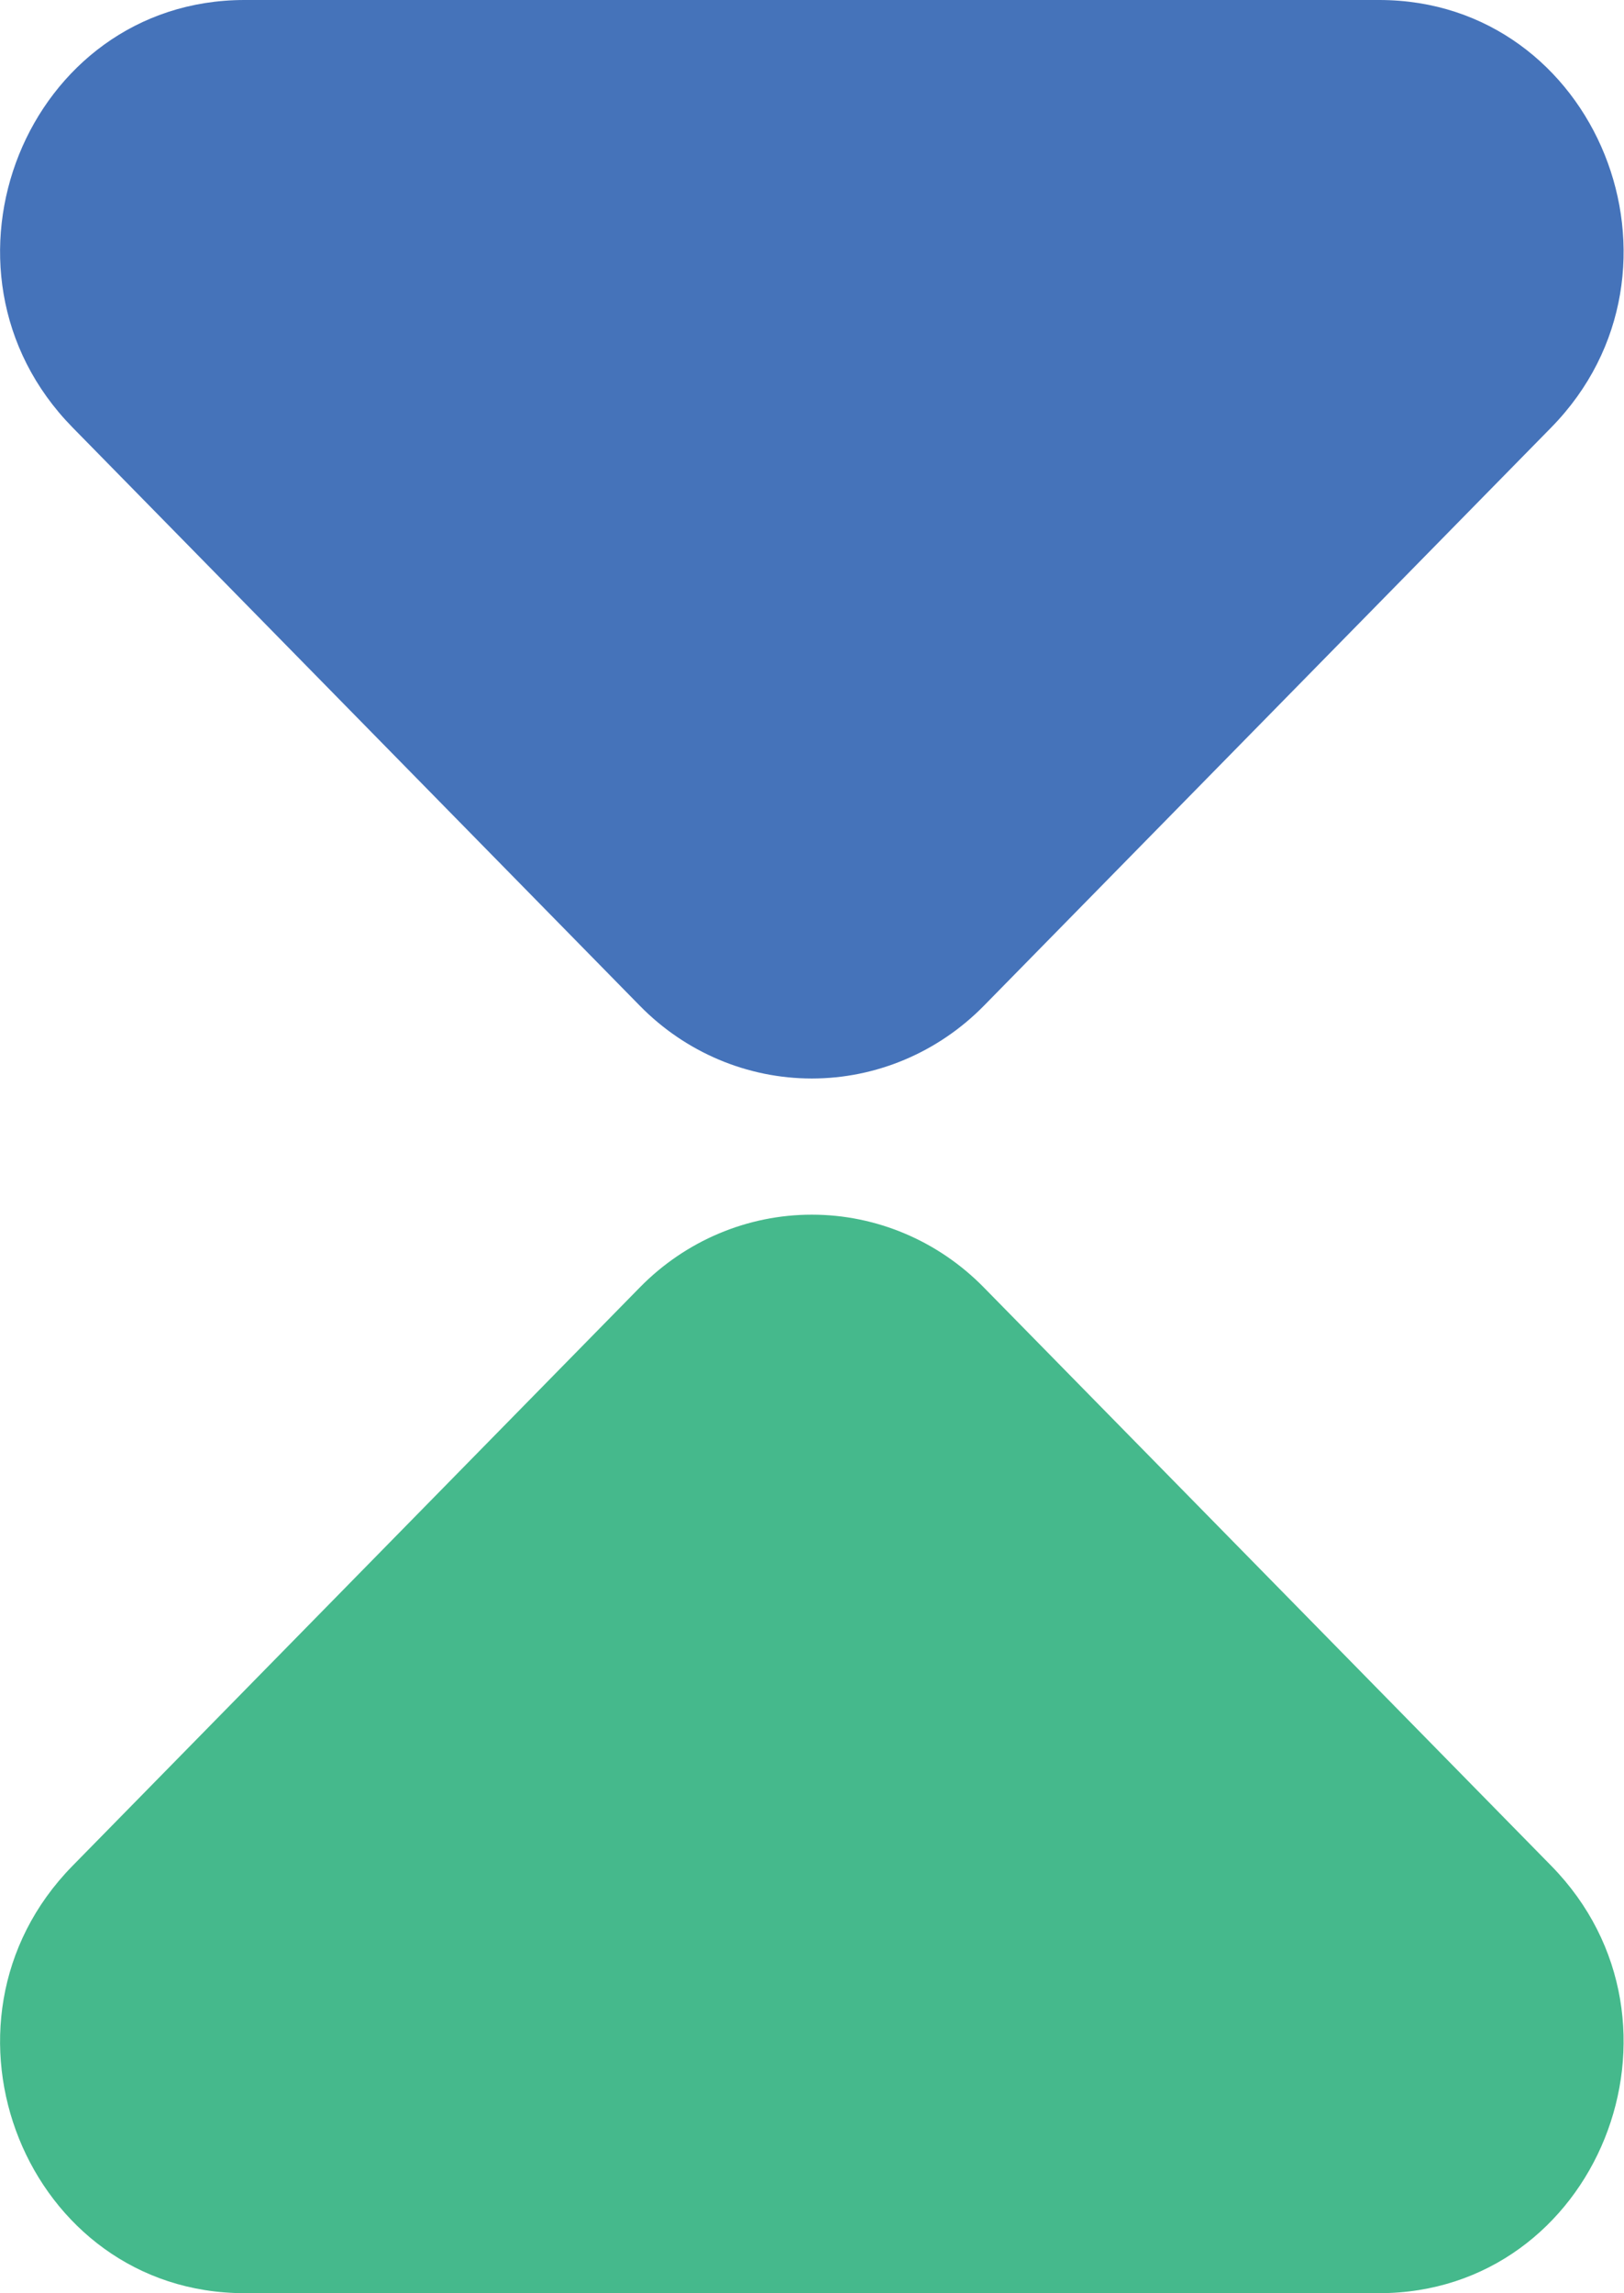 <svg width="17" height="24" viewBox="0 0 17 24" fill="none" xmlns="http://www.w3.org/2000/svg">
<path d="M6.699 10.527L0.759 4.473C-0.857 2.825 0.281 0 2.56 0H14.437C16.715 0 17.853 2.825 16.239 4.473L10.298 10.527C9.819 11.014 9.172 11.287 8.498 11.287C7.824 11.287 7.177 11.014 6.699 10.527Z" fill="#4573BA"/>
<path d="M6.699 13.472L0.759 19.527C-0.857 21.174 0.281 23.999 2.559 23.999H14.437C16.715 23.999 17.853 21.174 16.239 19.527L10.297 13.472C9.819 12.985 9.172 12.712 8.498 12.712C7.824 12.712 7.177 12.985 6.699 13.472Z" fill="#45B98C"/>
</svg>
